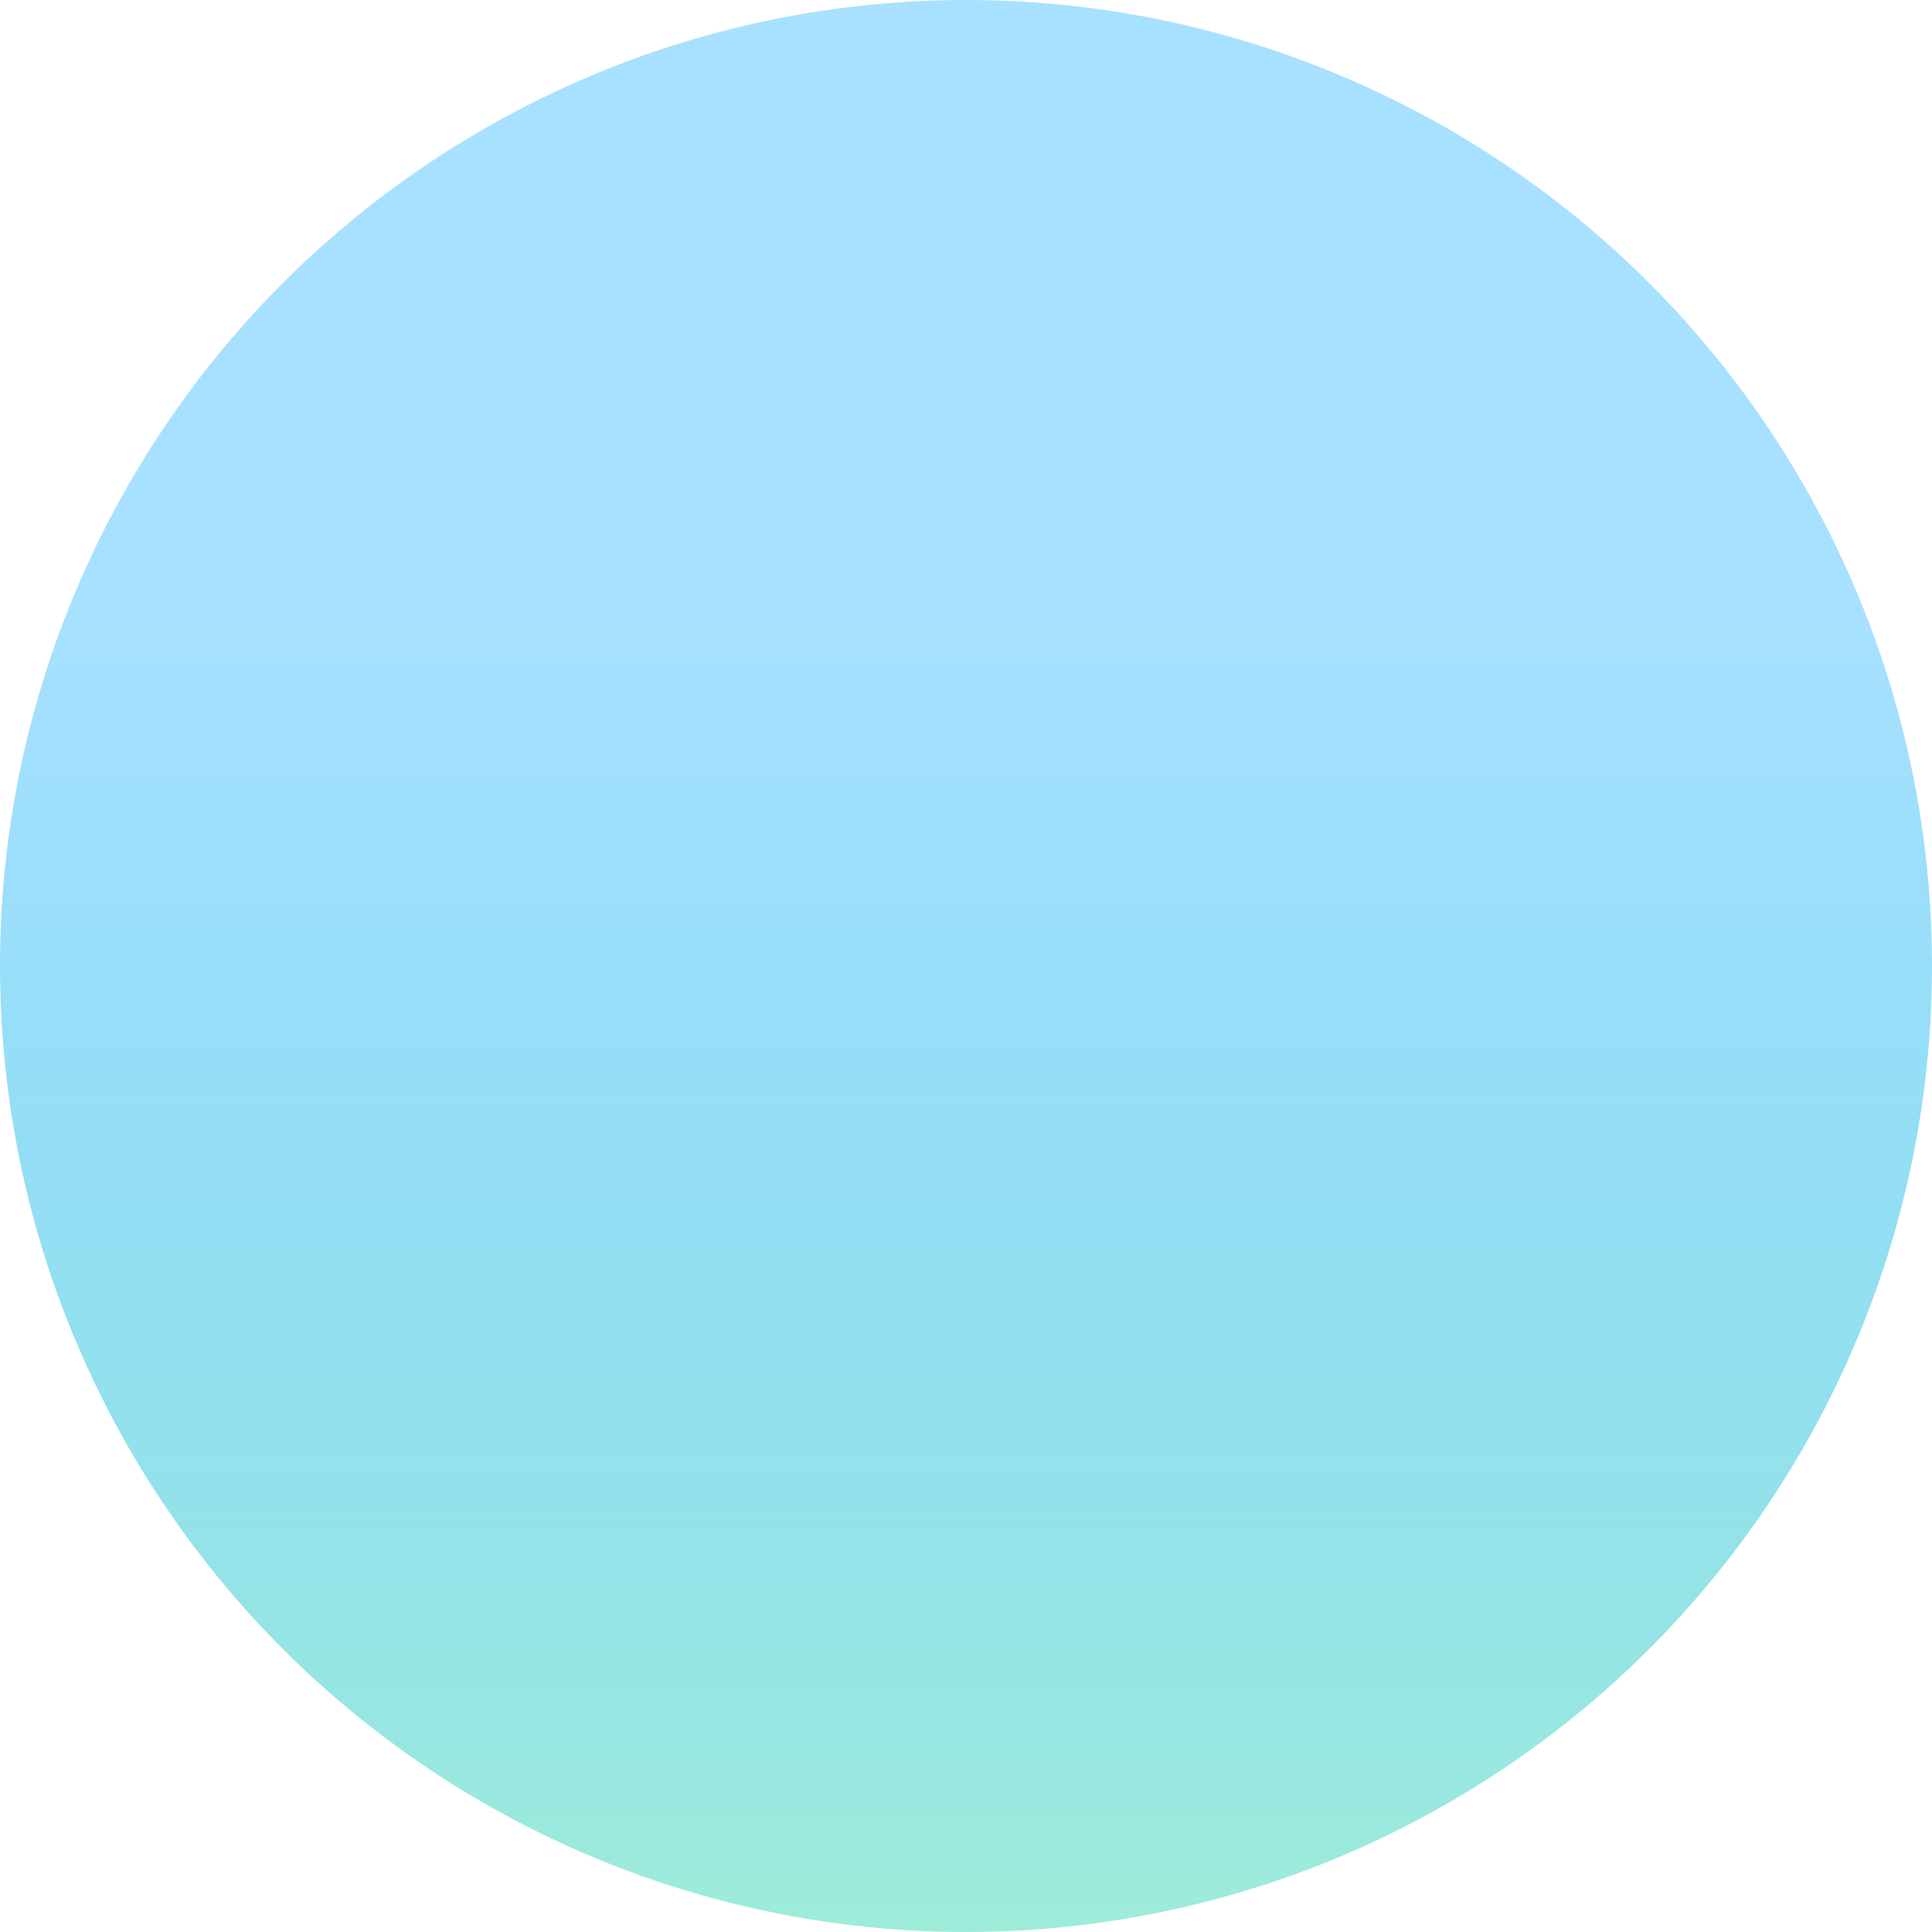 <svg width="384" height="384" viewBox="0 0 384 384" fill="none" xmlns="http://www.w3.org/2000/svg">
<g style="mix-blend-mode:hard-light">
<circle cx="192" cy="192" r="192" fill="url(#paint0_linear_224_11242)"/>
</g>
<defs>
<linearGradient id="paint0_linear_224_11242" x1="192" y1="122" x2="192" y2="384" gradientUnits="userSpaceOnUse">
<stop stop-color="#2FB8FF" stop-opacity="0.42"/>
<stop offset="1" stop-color="#9EECD9"/>
</linearGradient>
</defs>
</svg>
